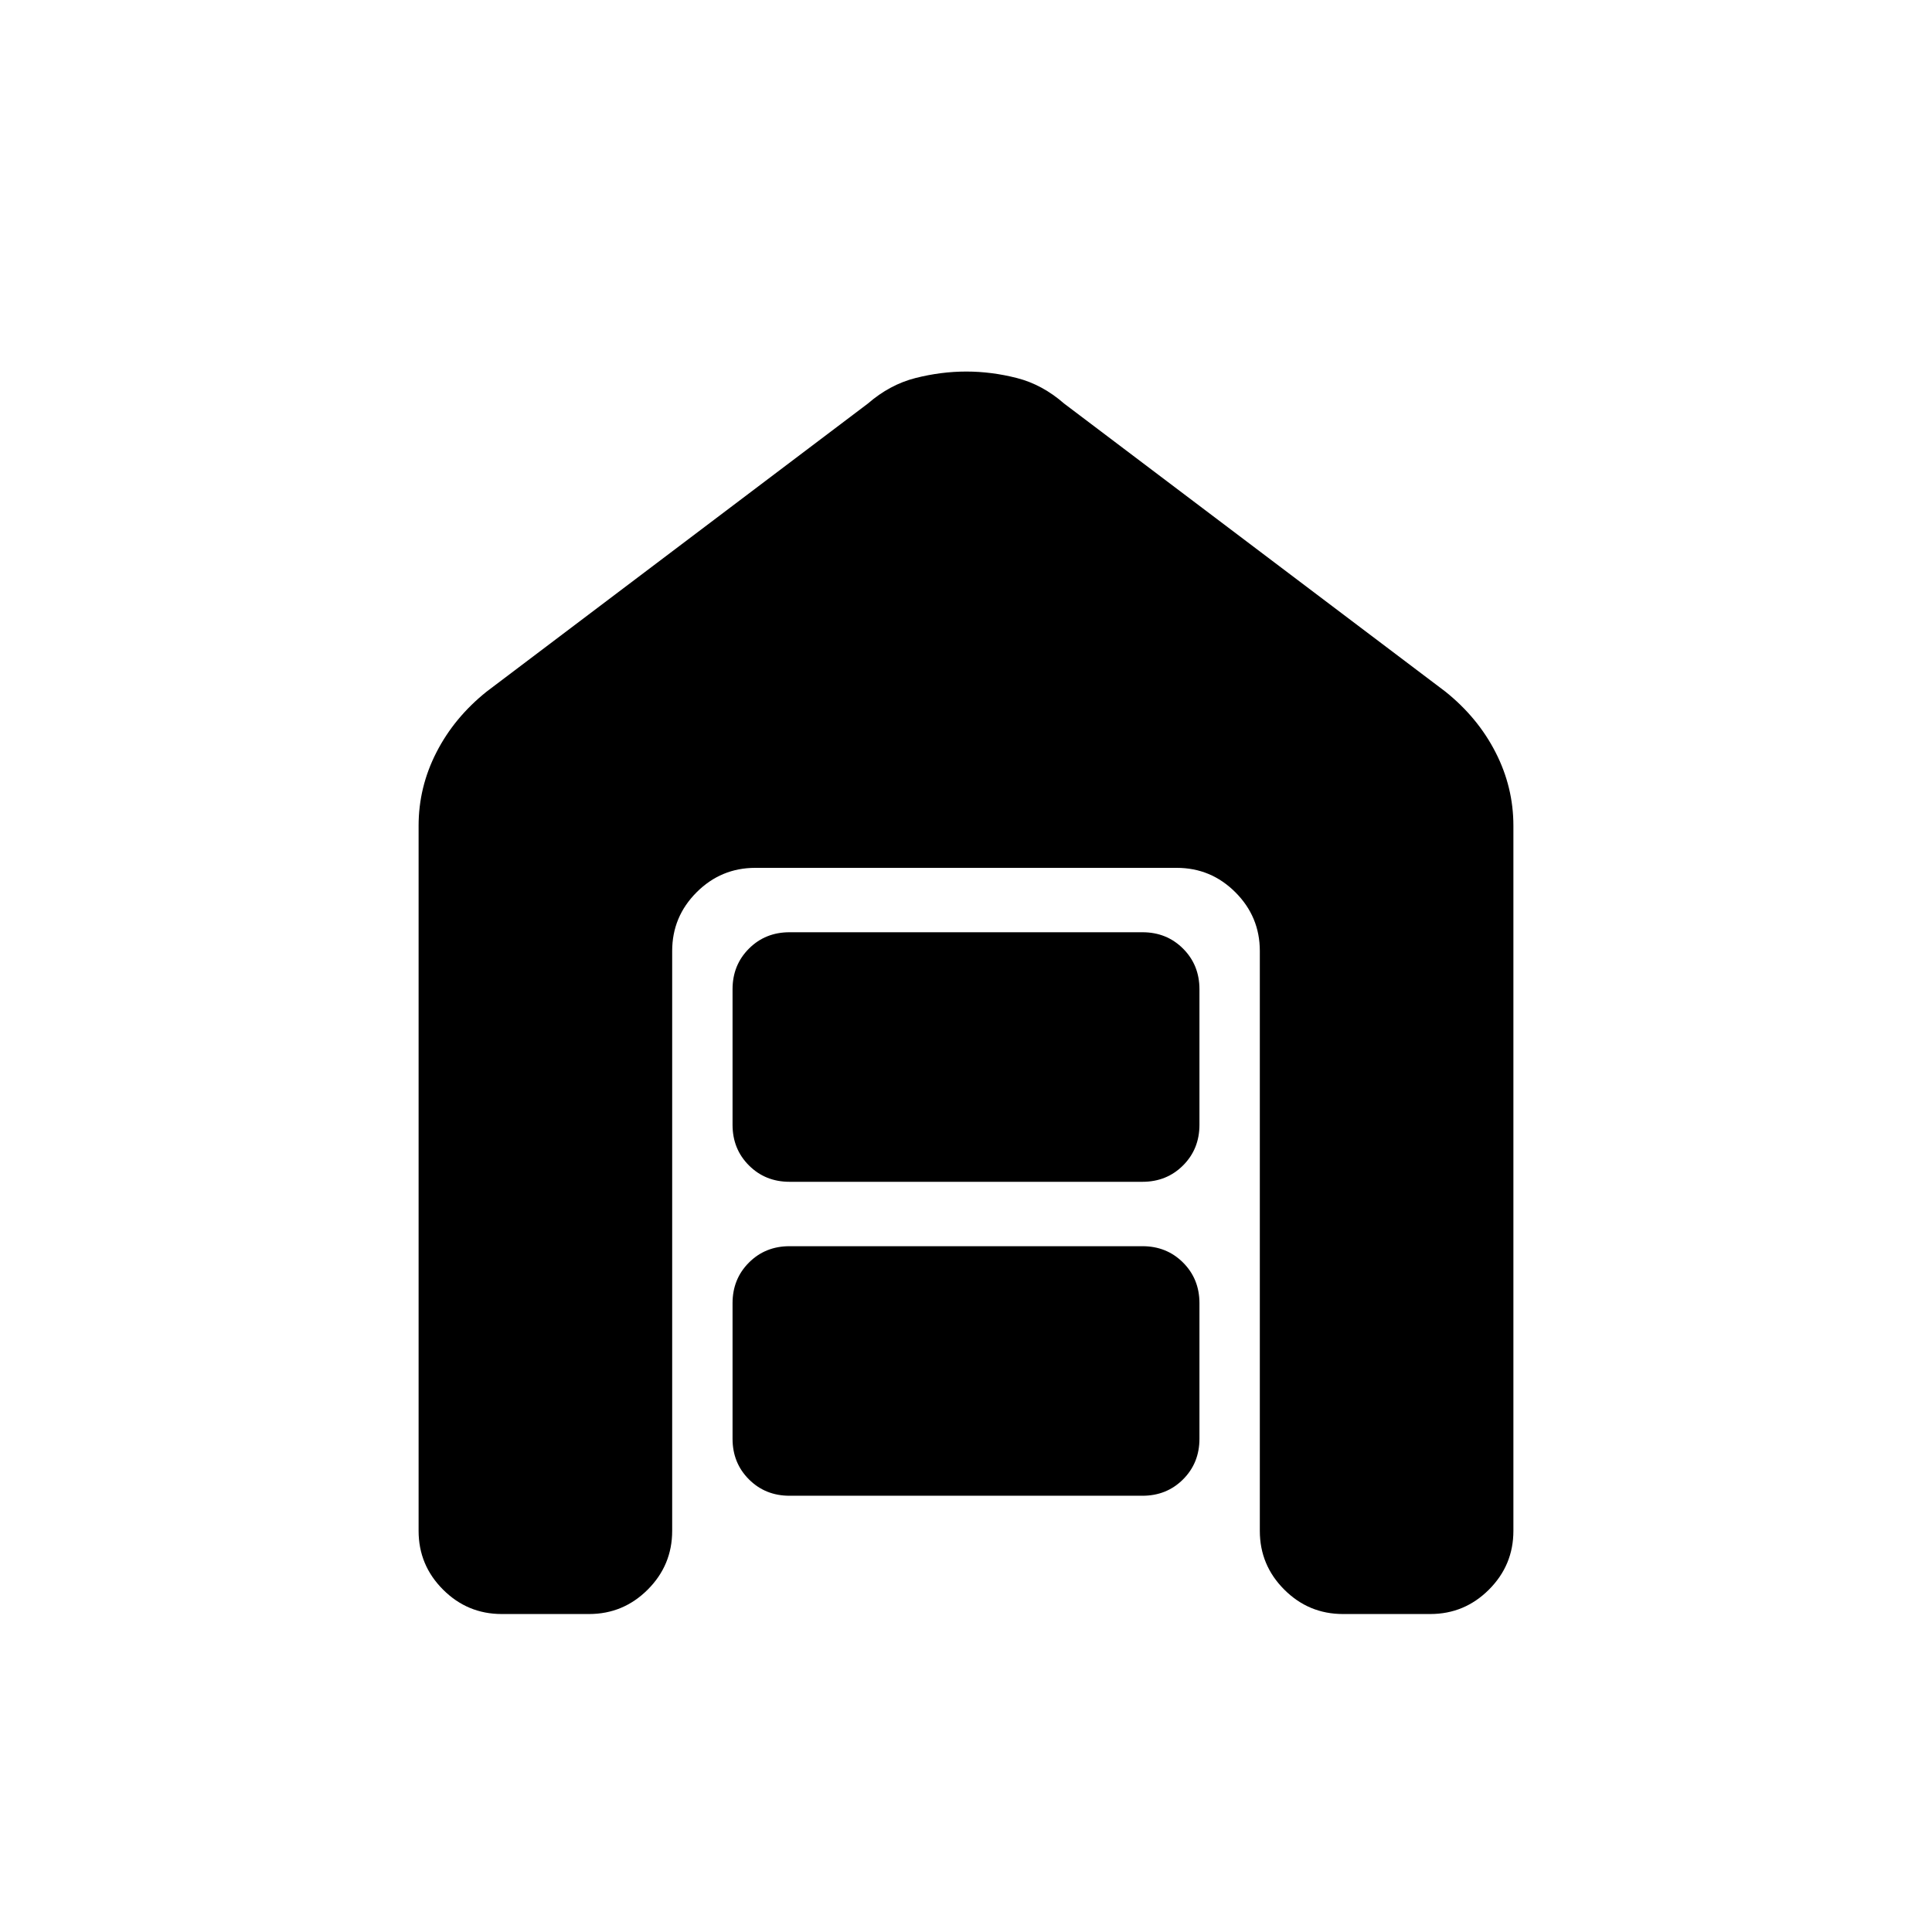 <svg xmlns="http://www.w3.org/2000/svg" height="20" viewBox="0 -960 960 960" width="20"><path d="M249.31-158q-17.03 0-29.17-12.14T208-199.31v-350.38q0-19.2 8.87-36.5 8.86-17.31 24.98-30.19l189.38-143.08q10.92-9.46 23.65-12.69 12.73-3.23 25.27-3.23t25.17 3.23q12.63 3.23 23.45 12.69l189.38 143.08q16.12 12.88 24.98 30.19 8.87 17.3 8.87 36.5v350.38q0 17.03-12.14 29.17T710.69-158h-43.38q-17.03 0-29.17-12.14T626-199.31v-288.15q0-17.03-12.14-29.17t-29.17-12.14H375.31q-17.03 0-29.17 12.14T334-487.46v288.15q0 17.03-12.14 29.17T292.69-158h-43.38Zm143-58.77q-12.03 0-20.17-8.14-8.14-8.14-8.14-20.17v-67.38q0-12.03 8.14-20.17 8.14-8.14 20.17-8.14h175.38q12.03 0 20.17 8.14 8.14 8.14 8.14 20.17v67.38q0 12.03-8.14 20.17-8.14 8.14-20.17 8.14H392.31Zm0-156q-12.03 0-20.17-8.14-8.14-8.14-8.14-20.17v-67.38q0-12.03 8.14-20.17 8.14-8.14 20.17-8.14h175.38q12.03 0 20.17 8.14 8.14 8.14 8.14 20.17v67.38q0 12.03-8.14 20.17-8.14 8.14-20.17 8.14H392.31Z"/></svg>